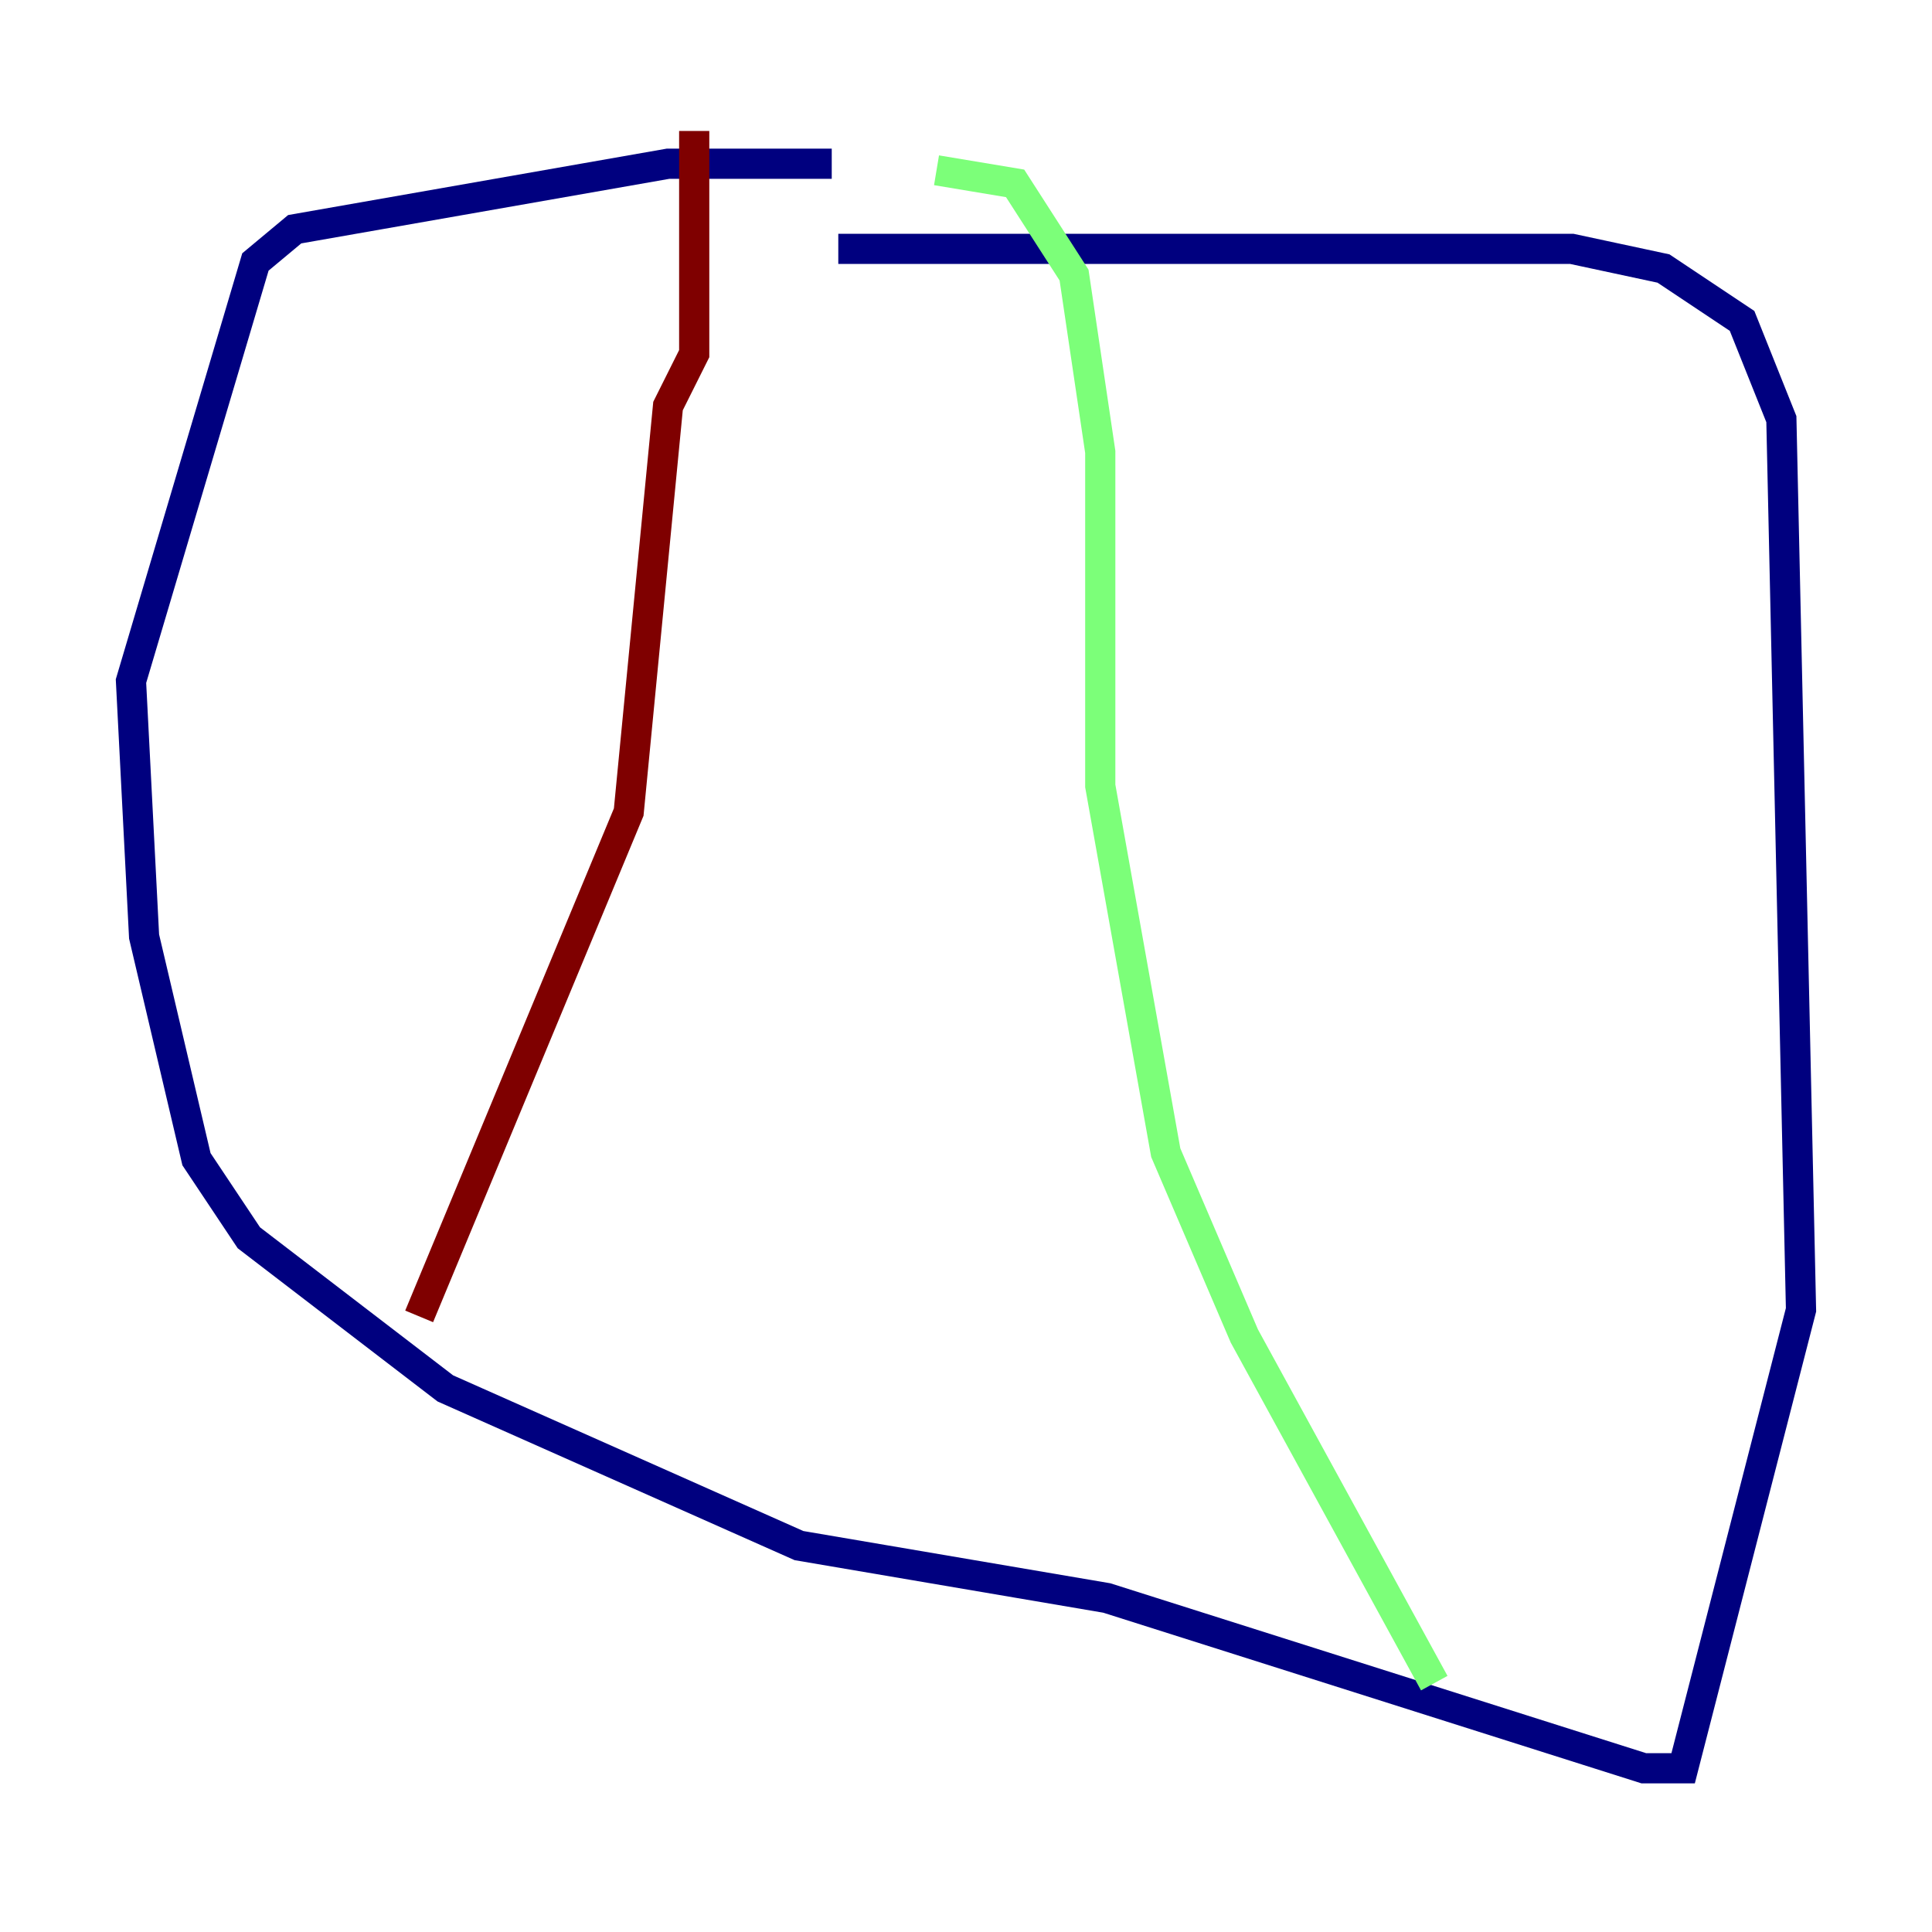 <?xml version="1.0" encoding="utf-8" ?>
<svg baseProfile="tiny" height="128" version="1.2" viewBox="0,0,128,128" width="128" xmlns="http://www.w3.org/2000/svg" xmlns:ev="http://www.w3.org/2001/xml-events" xmlns:xlink="http://www.w3.org/1999/xlink"><defs /><polyline fill="none" points="55.539,16.488 104.136,16.488 110.21,17.79 115.417,21.261 118.02,27.77 119.322,86.78 111.512,117.153 108.909,117.153 73.329,105.871 52.936,102.4 29.505,91.986 16.488,82.007 13.017,76.8 9.546,62.047 8.678,45.125 16.922,17.356 19.525,15.186 44.258,10.848 55.105,10.848" stroke="#00007f" stroke-width="2" /><polyline fill="none" points="62.047,11.281 67.254,12.149 71.159,18.224 72.895,29.939 72.895,52.068 77.234,76.366 82.441,88.515 95.024,111.512" stroke="#7cff79" stroke-width="2" /><polyline fill="none" points="45.993,8.678 45.993,23.43 44.258,26.902 41.654,53.803 27.77,87.214" stroke="#7f0000" stroke-width="2" /></svg>